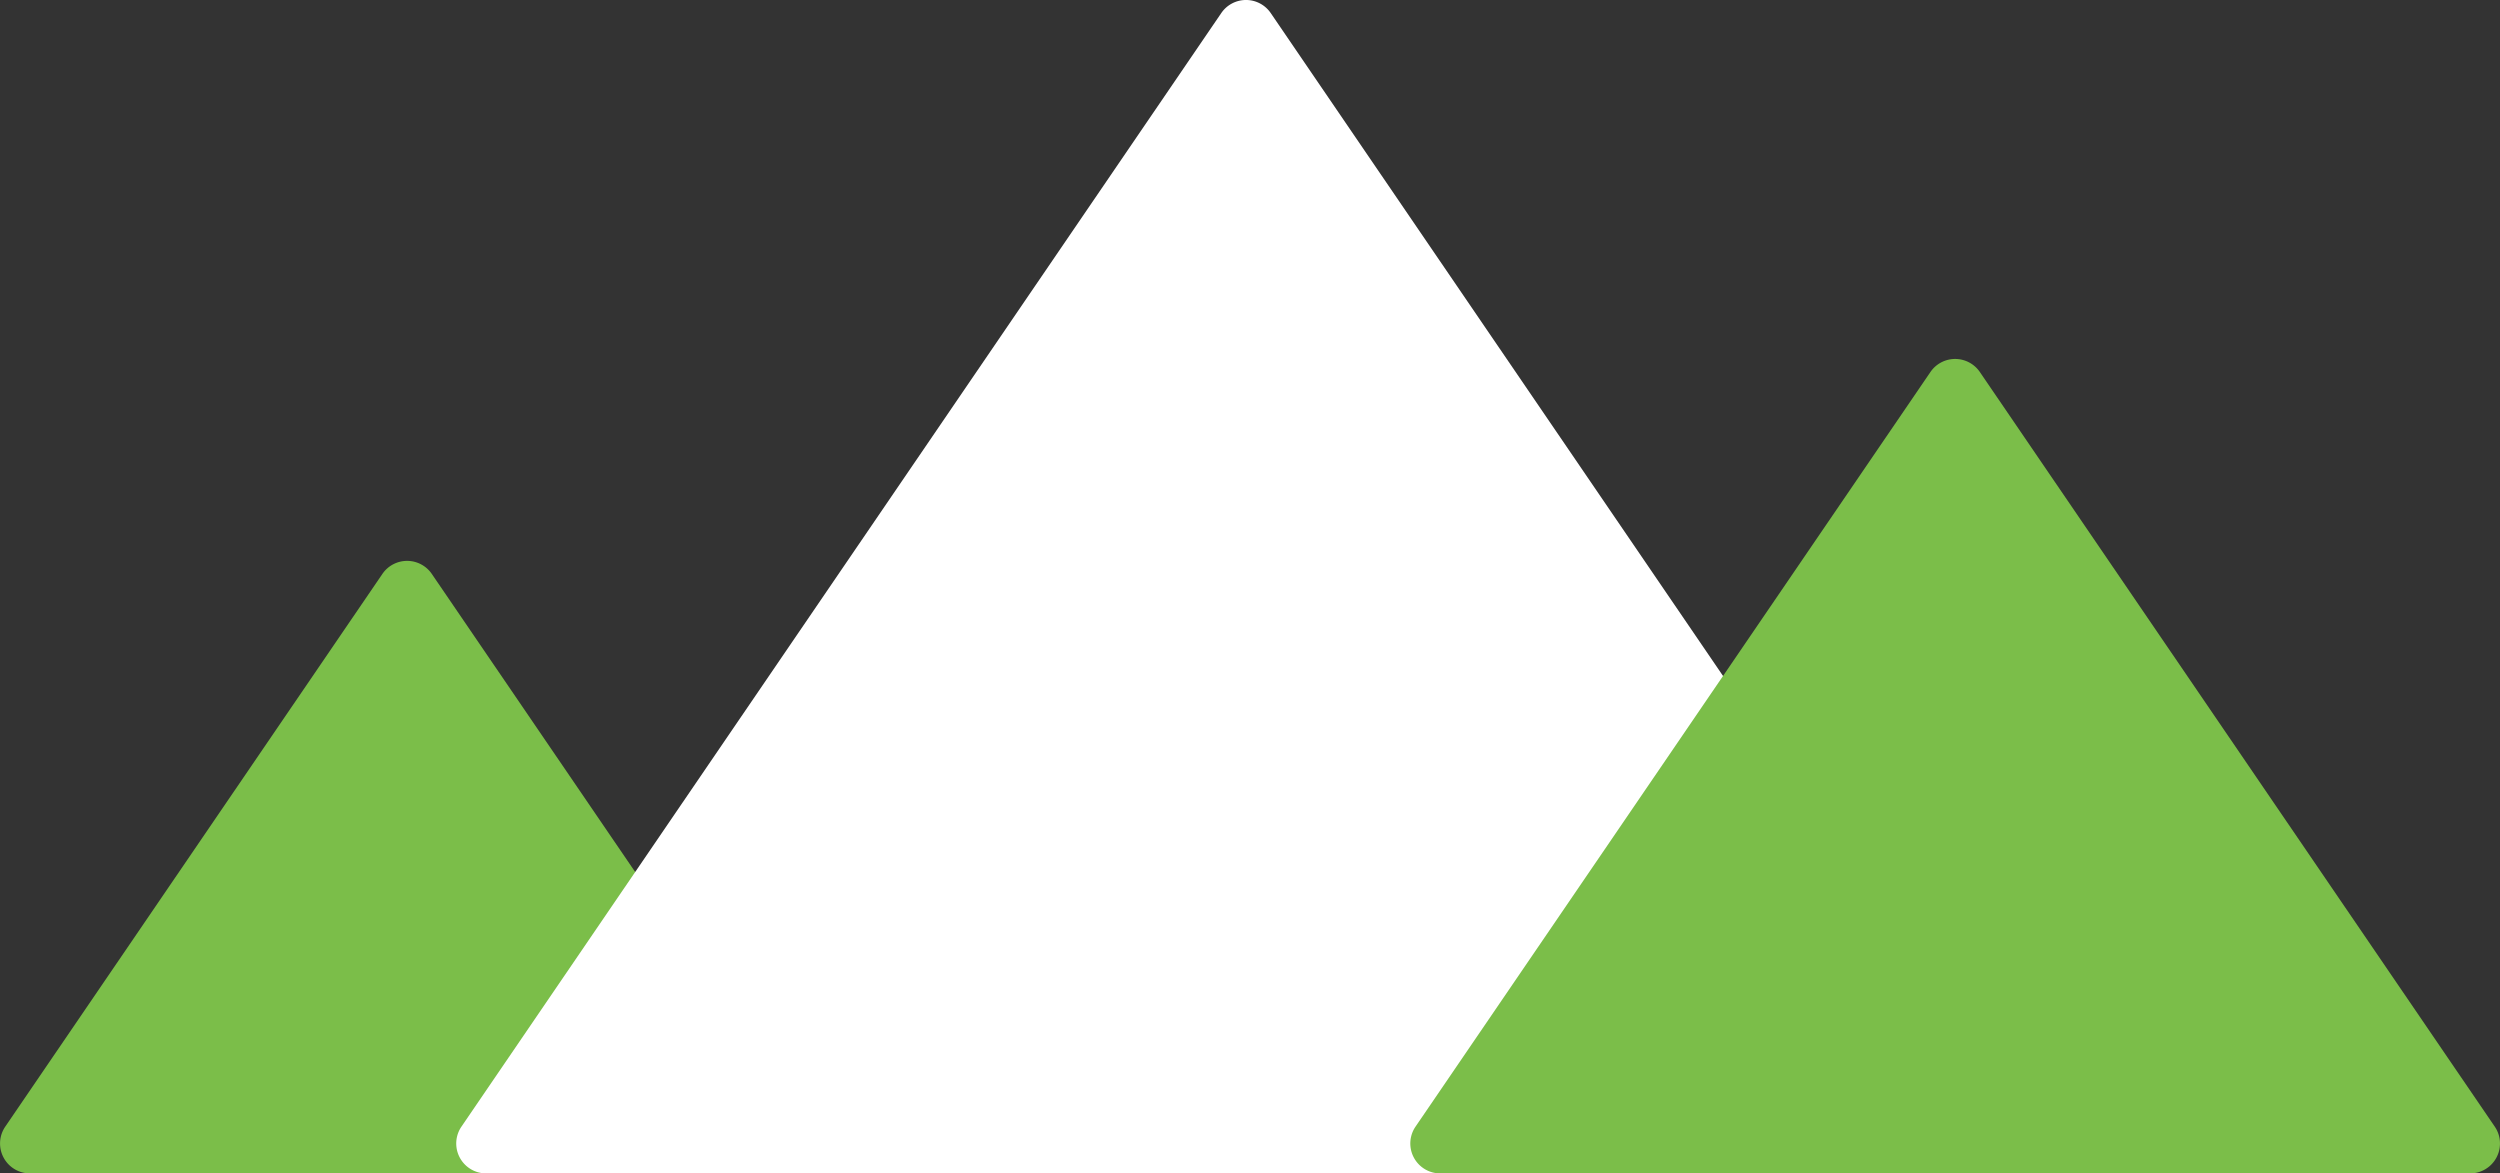 <svg xmlns="http://www.w3.org/2000/svg" viewBox="0 0 83.573 39.226"><rect x="0" y="0" width="83.573" height="39.226" fill="#333333" stroke="none"/><defs><style>.cls-1{fill:#7bbe49}</style></defs><g id="Слой_2" data-name="Слой 2"><g id="Слой_1-2" data-name="Слой 1"><path class="cls-1" d="M12.783 19.186L.176 37.662a1 1 0 00.826 1.564h25.214a1 1 0 00.826-1.564L14.435 19.186a1 1 0 00-1.652 0z"/><path d="M40.827.436L15.426 37.662a1 1 0 00.826 1.564h50.802a1 1 0 00.826-1.564L42.479.436a1 1 0 00-1.652 0z" fill="#fff"/><path class="cls-1" d="M64.533 12.436L47.32 37.662a1 1 0 00.826 1.564h34.426a1 1 0 00.826-1.564L66.185 12.436a1 1 0 00-1.652 0z"/></g></g></svg>